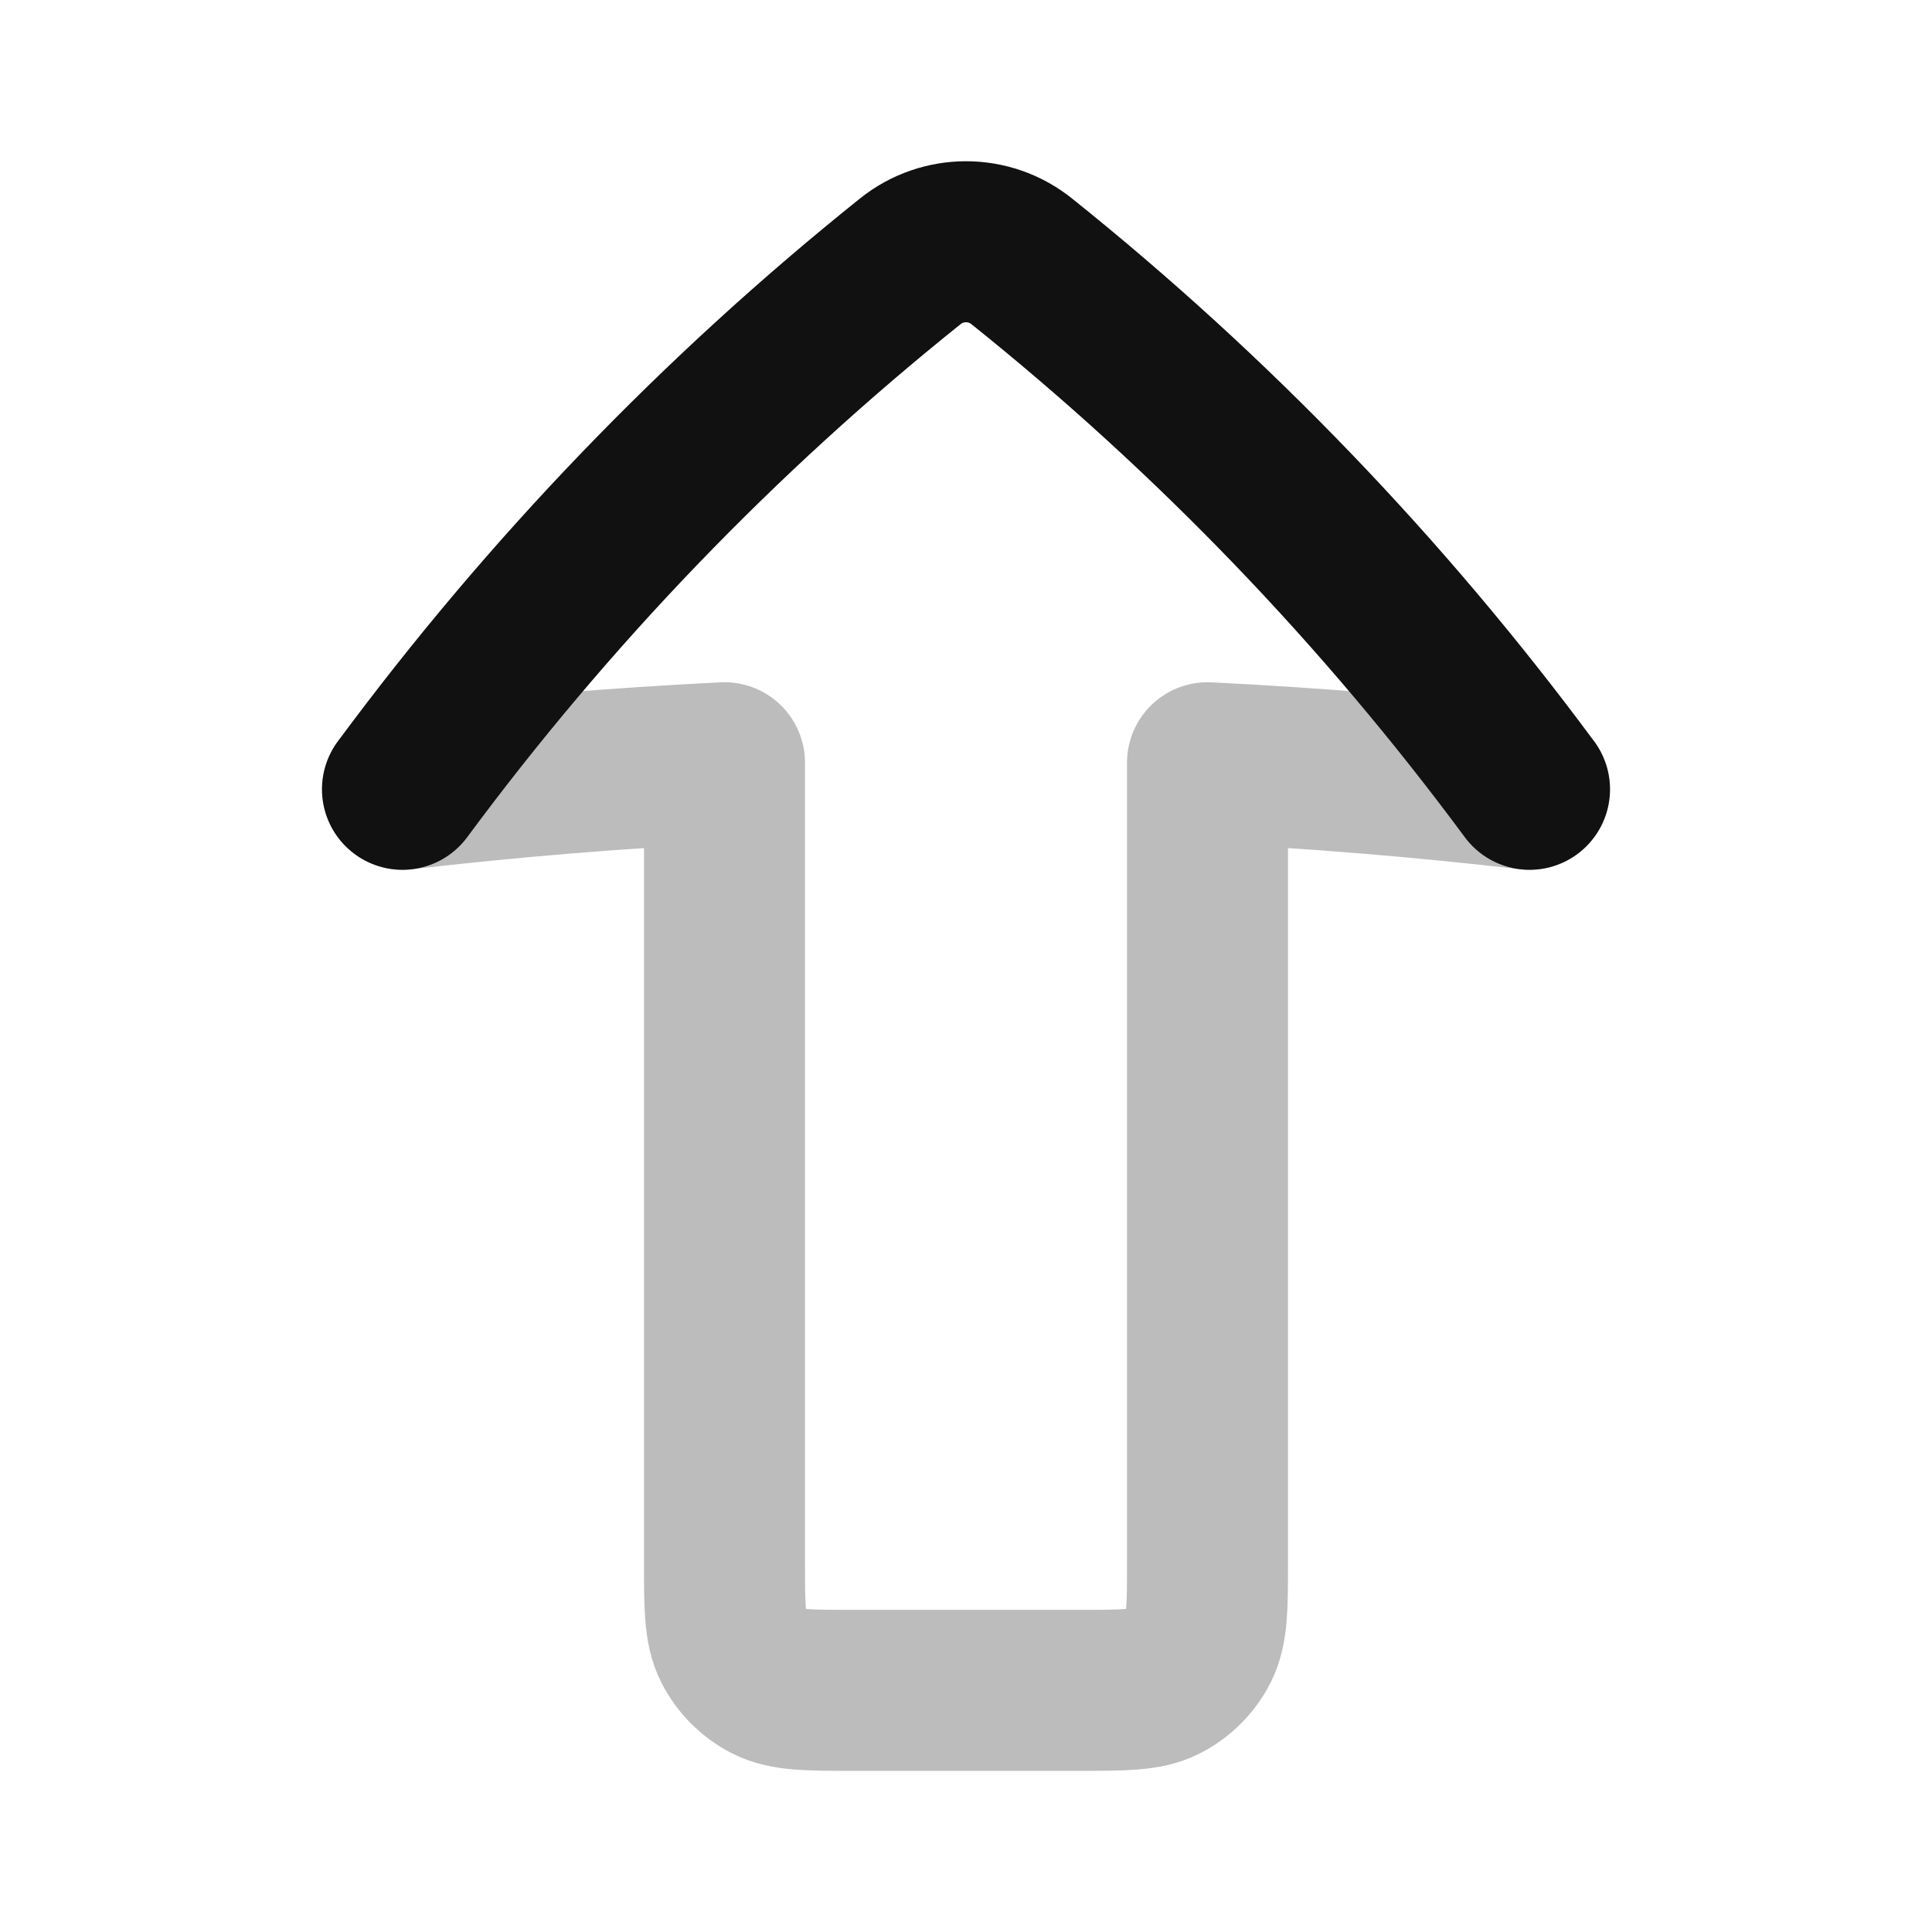 <svg width="24" height="24" viewBox="0 0 24 24" fill="none" xmlns="http://www.w3.org/2000/svg">
<path opacity="0.28" d="M19 9.805C17.67 9.651 16.336 9.541 15 9.475V19.398C15 19.958 15 20.238 14.891 20.452C14.795 20.64 14.642 20.793 14.454 20.889C14.24 20.998 13.96 20.998 13.4 20.998H10.6C10.04 20.998 9.76 20.998 9.546 20.889C9.358 20.793 9.205 20.64 9.109 20.452C9 20.238 9 19.958 9 19.398V9.475C7.664 9.541 6.33 9.651 5 9.805" stroke="#111111" stroke-width="2" stroke-linecap="round" stroke-linejoin="round"/>
<path d="M19 9.805C17.185 7.351 15.065 5.147 12.693 3.247C12.49 3.084 12.245 3.003 12 3.003C11.755 3.003 11.51 3.084 11.307 3.247C8.935 5.147 6.815 7.351 5 9.805" stroke="#111111" stroke-width="2" stroke-linecap="round" stroke-linejoin="round"/>
</svg>

